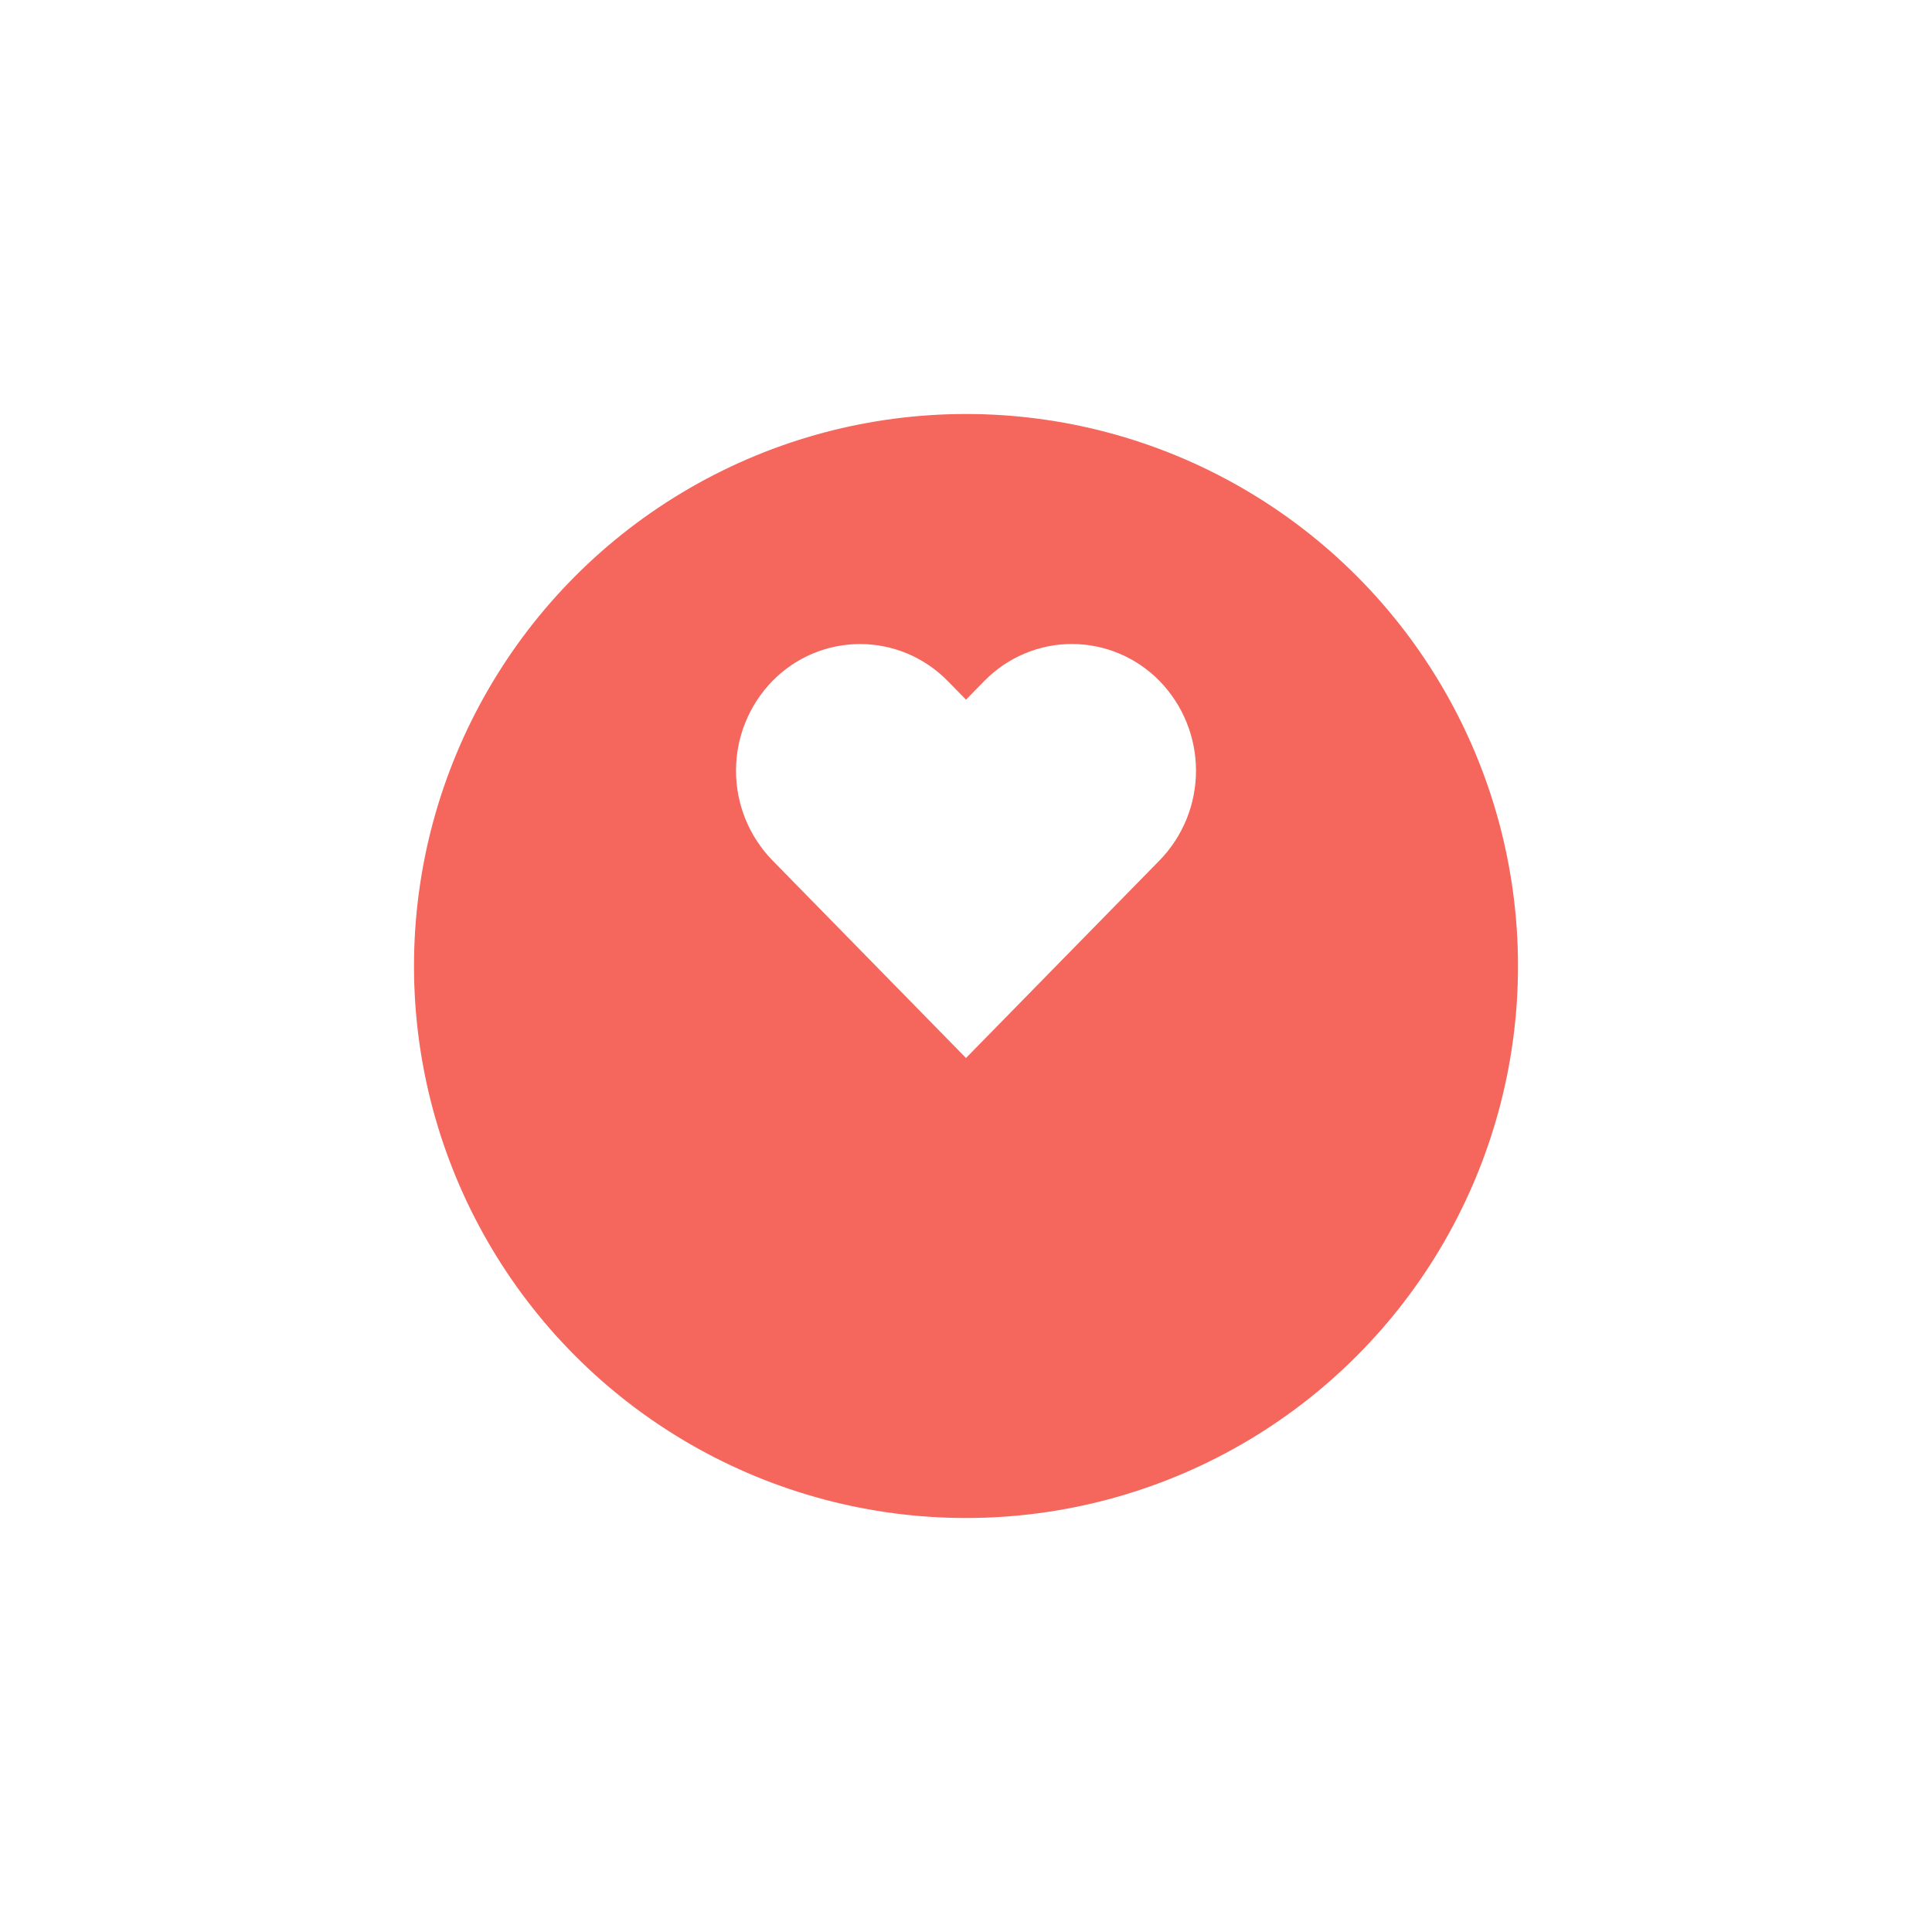 <svg width="42" height="42" viewBox="0 0 42 42" fill="none" xmlns="http://www.w3.org/2000/svg">
<g filter="url(#filter0_d)">
<circle cx="21" cy="18" r="12" fill="#F5665D"/>
</g>
<path d="M23.303 14C22.948 14 22.596 14.071 22.269 14.209C21.942 14.348 21.645 14.551 21.396 14.806L21 15.21L20.604 14.806C20.355 14.551 20.058 14.349 19.731 14.21C19.403 14.072 19.052 14.001 18.697 14.001C18.342 14.001 17.991 14.072 17.663 14.21C17.336 14.349 17.039 14.551 16.79 14.806C16.284 15.326 16 16.026 16 16.754C16 17.483 16.284 18.182 16.79 18.702L21 23L25.21 18.702C25.716 18.182 26 17.483 26 16.754C26 16.026 25.716 15.326 25.21 14.806C24.961 14.551 24.664 14.348 24.337 14.21C24.01 14.072 23.658 14 23.303 14Z" fill="white"/>
<defs>
<filter id="filter0_d" x="0" y="0" width="42" height="42" filterUnits="userSpaceOnUse" color-interpolation-filters="sRGB">
<feFlood flood-opacity="0" result="BackgroundImageFix"/>
<feColorMatrix in="SourceAlpha" type="matrix" values="0 0 0 0 0 0 0 0 0 0 0 0 0 0 0 0 0 0 127 0"/>
<feMorphology radius="1" operator="erode" in="SourceAlpha" result="effect1_dropShadow"/>
<feOffset dy="3"/>
<feGaussianBlur stdDeviation="5"/>
<feColorMatrix type="matrix" values="0 0 0 0 0 0 0 0 0 0 0 0 0 0 0 0 0 0 0.1 0"/>
<feBlend mode="normal" in2="BackgroundImageFix" result="effect1_dropShadow"/>
<feBlend mode="normal" in="SourceGraphic" in2="effect1_dropShadow" result="shape"/>
</filter>
</defs>
</svg>
